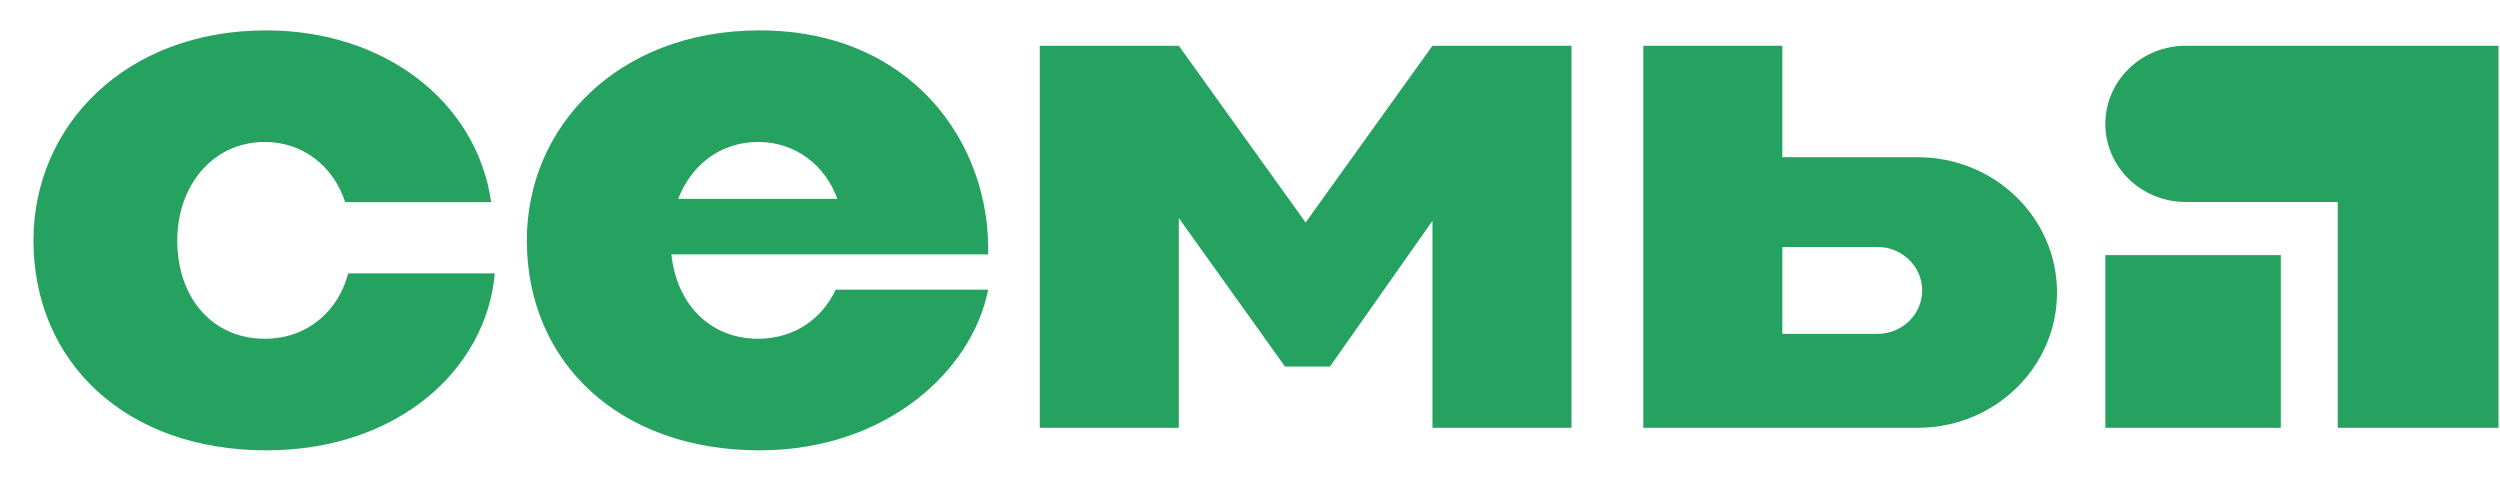 <svg width="52" height="10" viewBox="0 0 52 10" fill="none" xmlns="http://www.w3.org/2000/svg">
<path d="M45.463 0.952C44.54 0.952 43.791 1.679 43.791 2.577C43.791 3.474 44.54 4.201 45.463 4.201H48.625V8.898H51.969V0.952H45.463ZM14.106 4.137H17.418C17.158 3.424 16.535 2.953 15.773 2.953C14.97 2.953 14.374 3.444 14.106 4.137ZM20.554 5.291L13.965 5.291C14.074 6.323 14.763 7.046 15.773 7.046C16.527 7.046 17.104 6.623 17.383 6.025H20.554C20.218 7.726 18.418 9.367 15.8 9.367C12.873 9.367 10.958 7.529 10.958 5C10.958 2.626 12.858 0.632 15.8 0.632C18.941 0.632 20.608 2.956 20.554 5.291ZM5.511 7.046C4.408 7.046 3.687 6.185 3.687 5C3.687 3.887 4.402 2.953 5.511 2.953C6.297 2.953 6.935 3.454 7.18 4.204H10.216C9.917 2.112 7.996 0.632 5.538 0.632C2.596 0.632 0.696 2.626 0.696 5C0.696 7.529 2.611 9.367 5.538 9.367C8.261 9.367 10.114 7.698 10.292 5.687H7.242C7.043 6.458 6.4 7.046 5.511 7.046ZM39.981 6.041C39.981 5.542 39.565 5.137 39.051 5.137H37.073V6.944H39.051C39.565 6.944 39.981 6.54 39.981 6.041ZM42.786 6.084C42.786 7.638 41.49 8.898 39.89 8.898H34.181V0.952H37.073V3.27H39.89C41.49 3.27 42.786 4.53 42.786 6.084ZM29.795 0.952L27.157 4.628L24.519 0.952H21.627V8.898H24.519V4.535L26.728 7.624H27.663L29.795 4.593V8.898H32.687V0.952H29.795ZM43.791 5.307H47.441V8.898H43.791V5.307Z" fill="#25A25F"/>
</svg>
